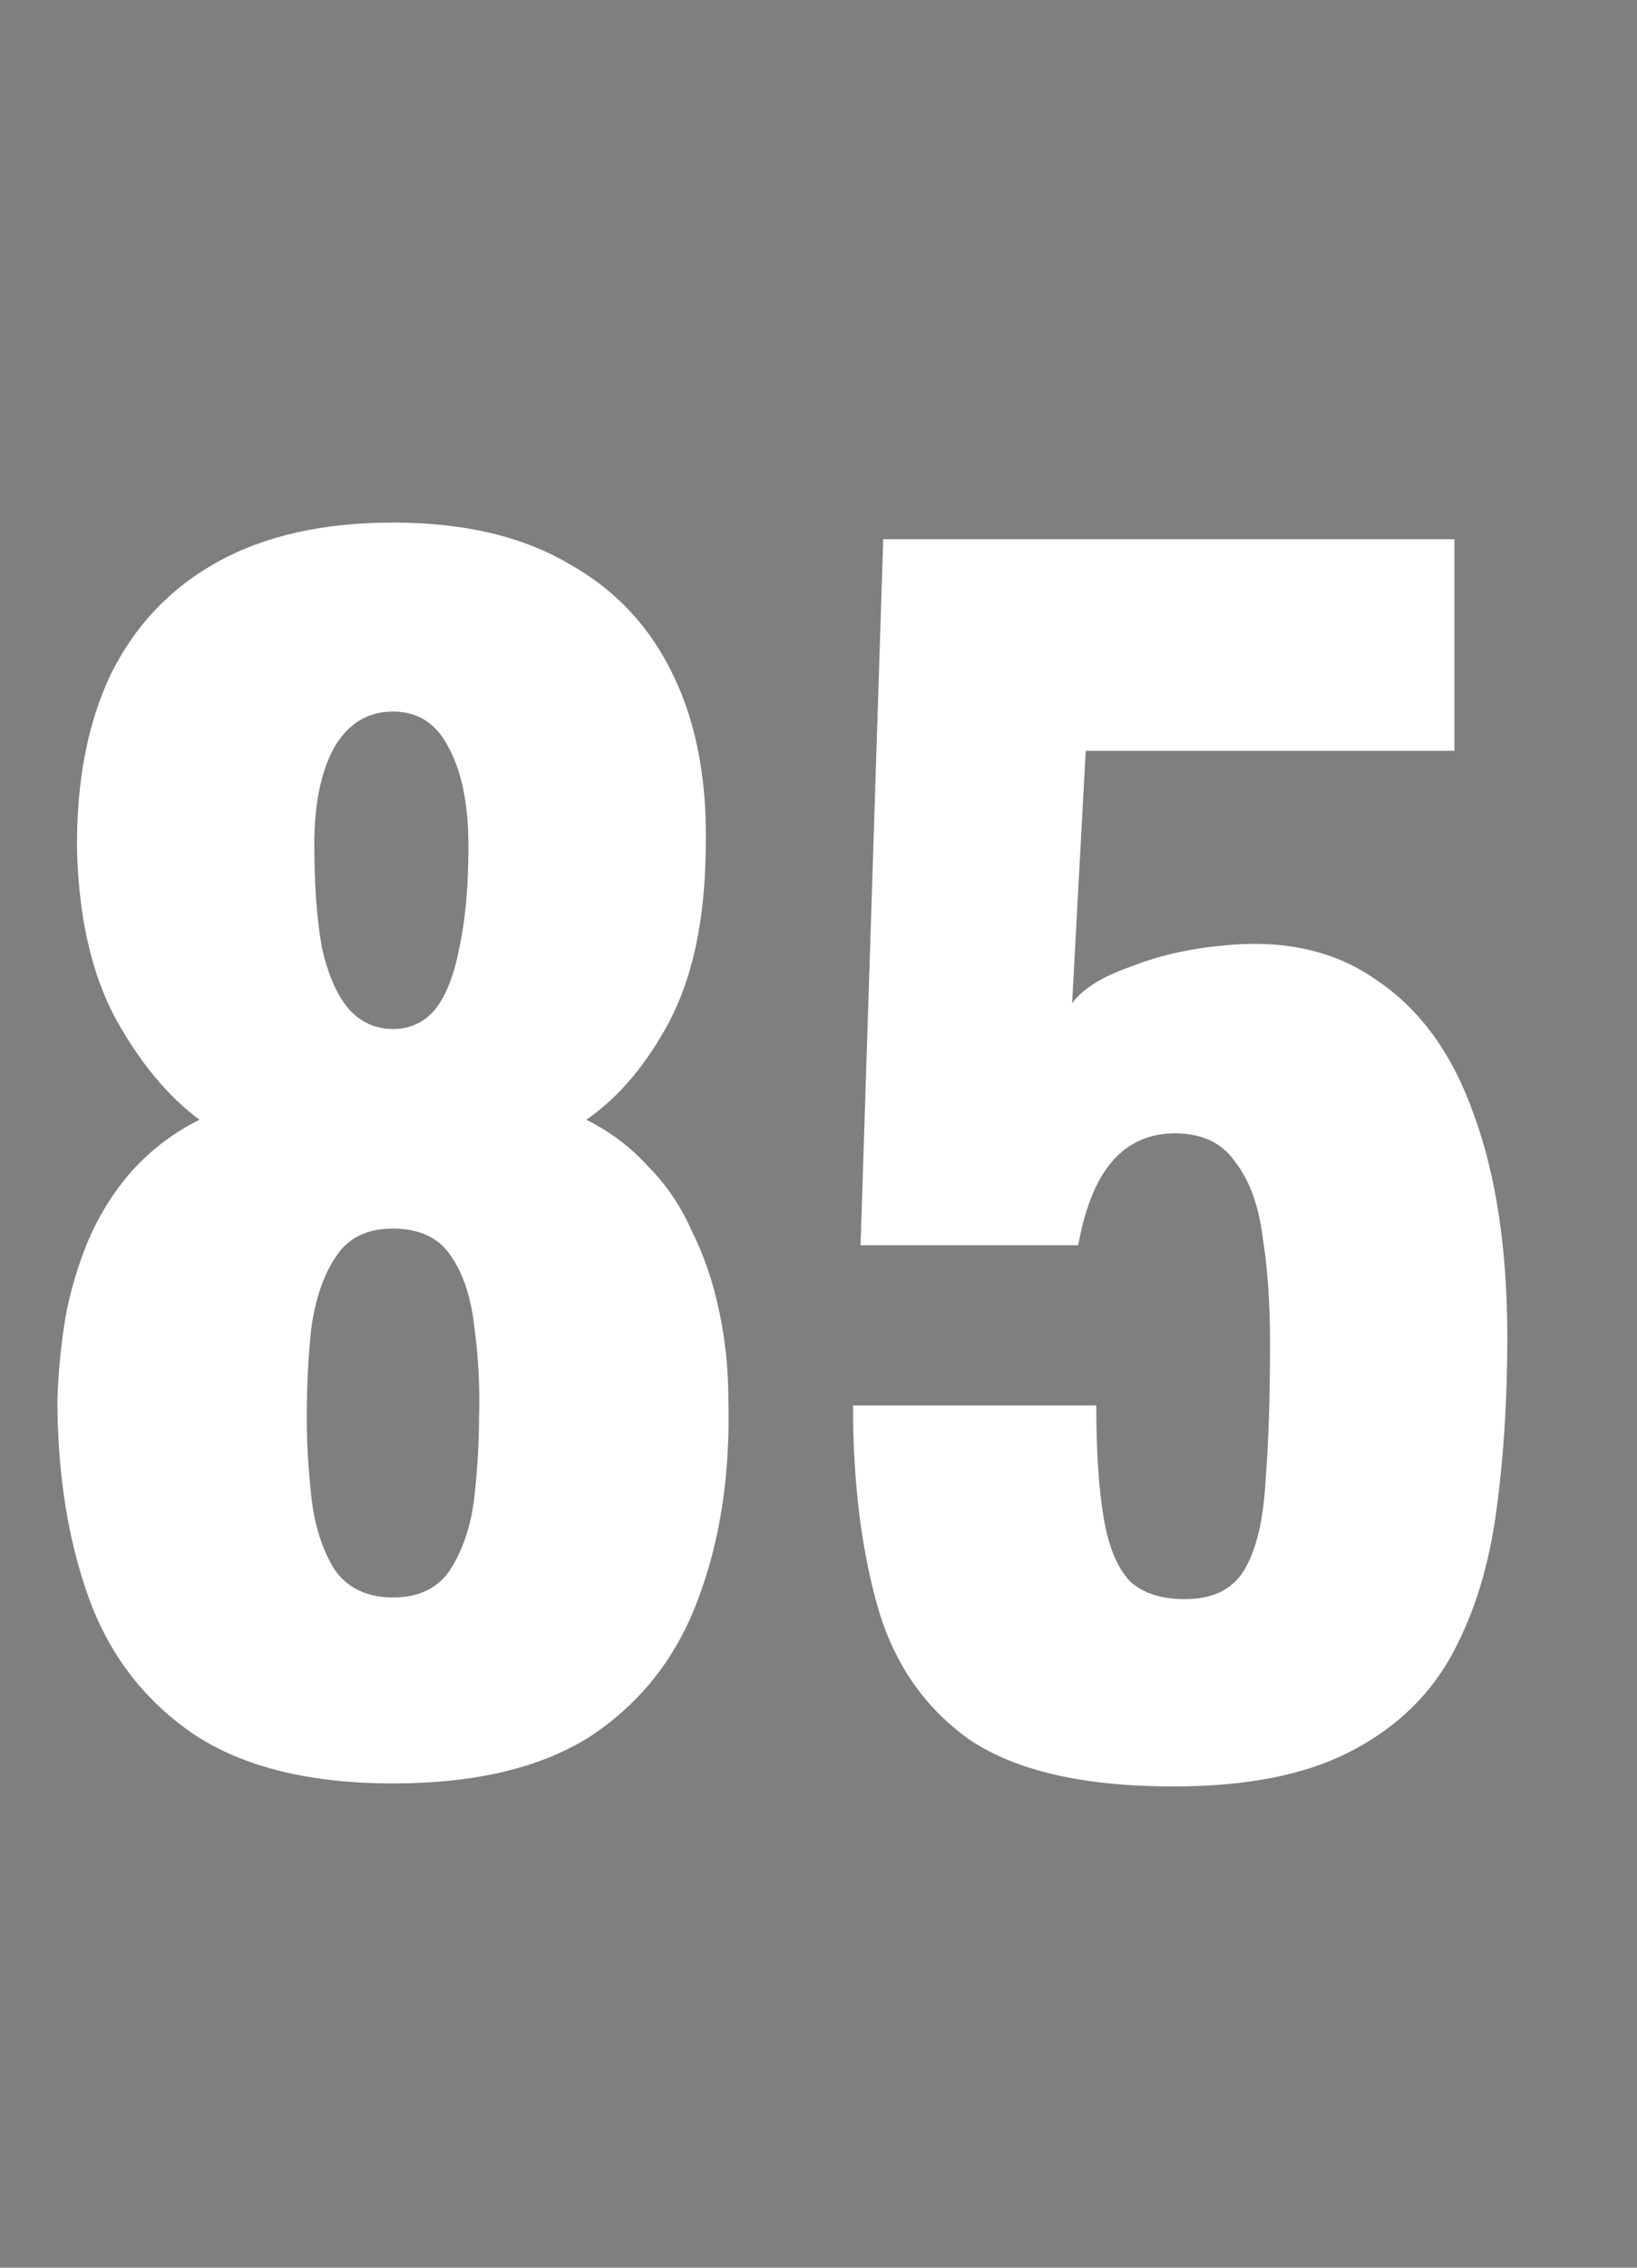 <svg xmlns="http://www.w3.org/2000/svg" fill="none" viewBox="0 0 13 18" height="18" width="13">
<rect x="0" y="0" width="13" height="18" fill="#808080" stroke="none"/>
<rect fill-opacity="0.01" fill="#0D0E12" height="18" width="13"></rect>
<path fill="white" d="M3.12 14.156C2.464 14.156 1.94 14.028 1.548 13.772C1.156 13.508 0.876 13.148 0.708 12.692C0.54 12.228 0.456 11.7 0.456 11.108C0.464 10.868 0.488 10.636 0.528 10.412C0.576 10.18 0.644 9.968 0.732 9.776C0.828 9.576 0.944 9.404 1.08 9.26C1.224 9.108 1.392 8.984 1.584 8.888C1.336 8.704 1.116 8.44 0.924 8.096C0.732 7.744 0.628 7.3 0.612 6.764C0.604 6.22 0.692 5.752 0.876 5.36C1.068 4.968 1.352 4.668 1.728 4.46C2.104 4.252 2.568 4.148 3.12 4.148C3.68 4.148 4.144 4.256 4.512 4.472C4.888 4.68 5.168 4.98 5.352 5.372C5.536 5.756 5.62 6.22 5.604 6.764C5.596 7.308 5.5 7.756 5.316 8.108C5.132 8.452 4.912 8.712 4.656 8.888C4.848 8.984 5.012 9.108 5.148 9.26C5.292 9.404 5.408 9.576 5.496 9.776C5.592 9.968 5.664 10.18 5.712 10.412C5.76 10.636 5.784 10.868 5.784 11.108C5.8 11.7 5.72 12.228 5.544 12.692C5.376 13.148 5.096 13.508 4.704 13.772C4.312 14.028 3.784 14.156 3.12 14.156ZM3.12 12.68C3.336 12.68 3.492 12.6 3.588 12.44C3.684 12.28 3.744 12.092 3.768 11.876C3.792 11.652 3.804 11.448 3.804 11.264C3.812 11.016 3.8 10.776 3.768 10.544C3.744 10.312 3.684 10.124 3.588 9.98C3.492 9.828 3.336 9.752 3.12 9.752C2.912 9.752 2.76 9.828 2.664 9.98C2.568 10.124 2.504 10.312 2.472 10.544C2.448 10.768 2.436 11.008 2.436 11.264C2.436 11.448 2.448 11.652 2.472 11.876C2.496 12.1 2.556 12.292 2.652 12.452C2.756 12.604 2.912 12.68 3.12 12.68ZM3.12 8.168C3.256 8.168 3.368 8.116 3.456 8.012C3.544 7.9 3.608 7.736 3.648 7.52C3.696 7.304 3.72 7.036 3.72 6.716C3.72 6.388 3.668 6.128 3.564 5.936C3.468 5.744 3.32 5.648 3.12 5.648C2.92 5.648 2.764 5.744 2.652 5.936C2.548 6.128 2.496 6.384 2.496 6.704C2.496 7.024 2.516 7.296 2.556 7.52C2.604 7.736 2.676 7.9 2.772 8.012C2.868 8.116 2.984 8.168 3.12 8.168ZM9.318 14.18C8.606 14.18 8.066 14.056 7.698 13.808C7.338 13.552 7.094 13.196 6.966 12.74C6.838 12.284 6.774 11.756 6.774 11.156H8.706C8.706 11.524 8.726 11.824 8.766 12.056C8.806 12.288 8.878 12.456 8.982 12.56C9.094 12.656 9.25 12.7 9.45 12.692C9.658 12.684 9.806 12.6 9.894 12.44C9.982 12.28 10.034 12.052 10.05 11.756C10.074 11.452 10.086 11.088 10.086 10.664C10.086 10.344 10.066 10.06 10.026 9.812C9.994 9.564 9.922 9.368 9.81 9.224C9.706 9.072 9.546 8.996 9.33 8.996C9.13 8.996 8.966 9.068 8.838 9.212C8.71 9.356 8.618 9.58 8.562 9.884H6.834L7.014 4.28H11.55V5.96H8.622L8.514 7.964C8.594 7.852 8.746 7.756 8.97 7.676C9.194 7.588 9.434 7.532 9.69 7.508C10.186 7.452 10.602 7.544 10.938 7.784C11.282 8.016 11.538 8.372 11.706 8.852C11.882 9.332 11.97 9.92 11.97 10.616C11.97 11.136 11.938 11.616 11.874 12.056C11.81 12.488 11.686 12.864 11.502 13.184C11.318 13.496 11.05 13.74 10.698 13.916C10.346 14.092 9.886 14.18 9.318 14.18Z"></path>
</svg>
